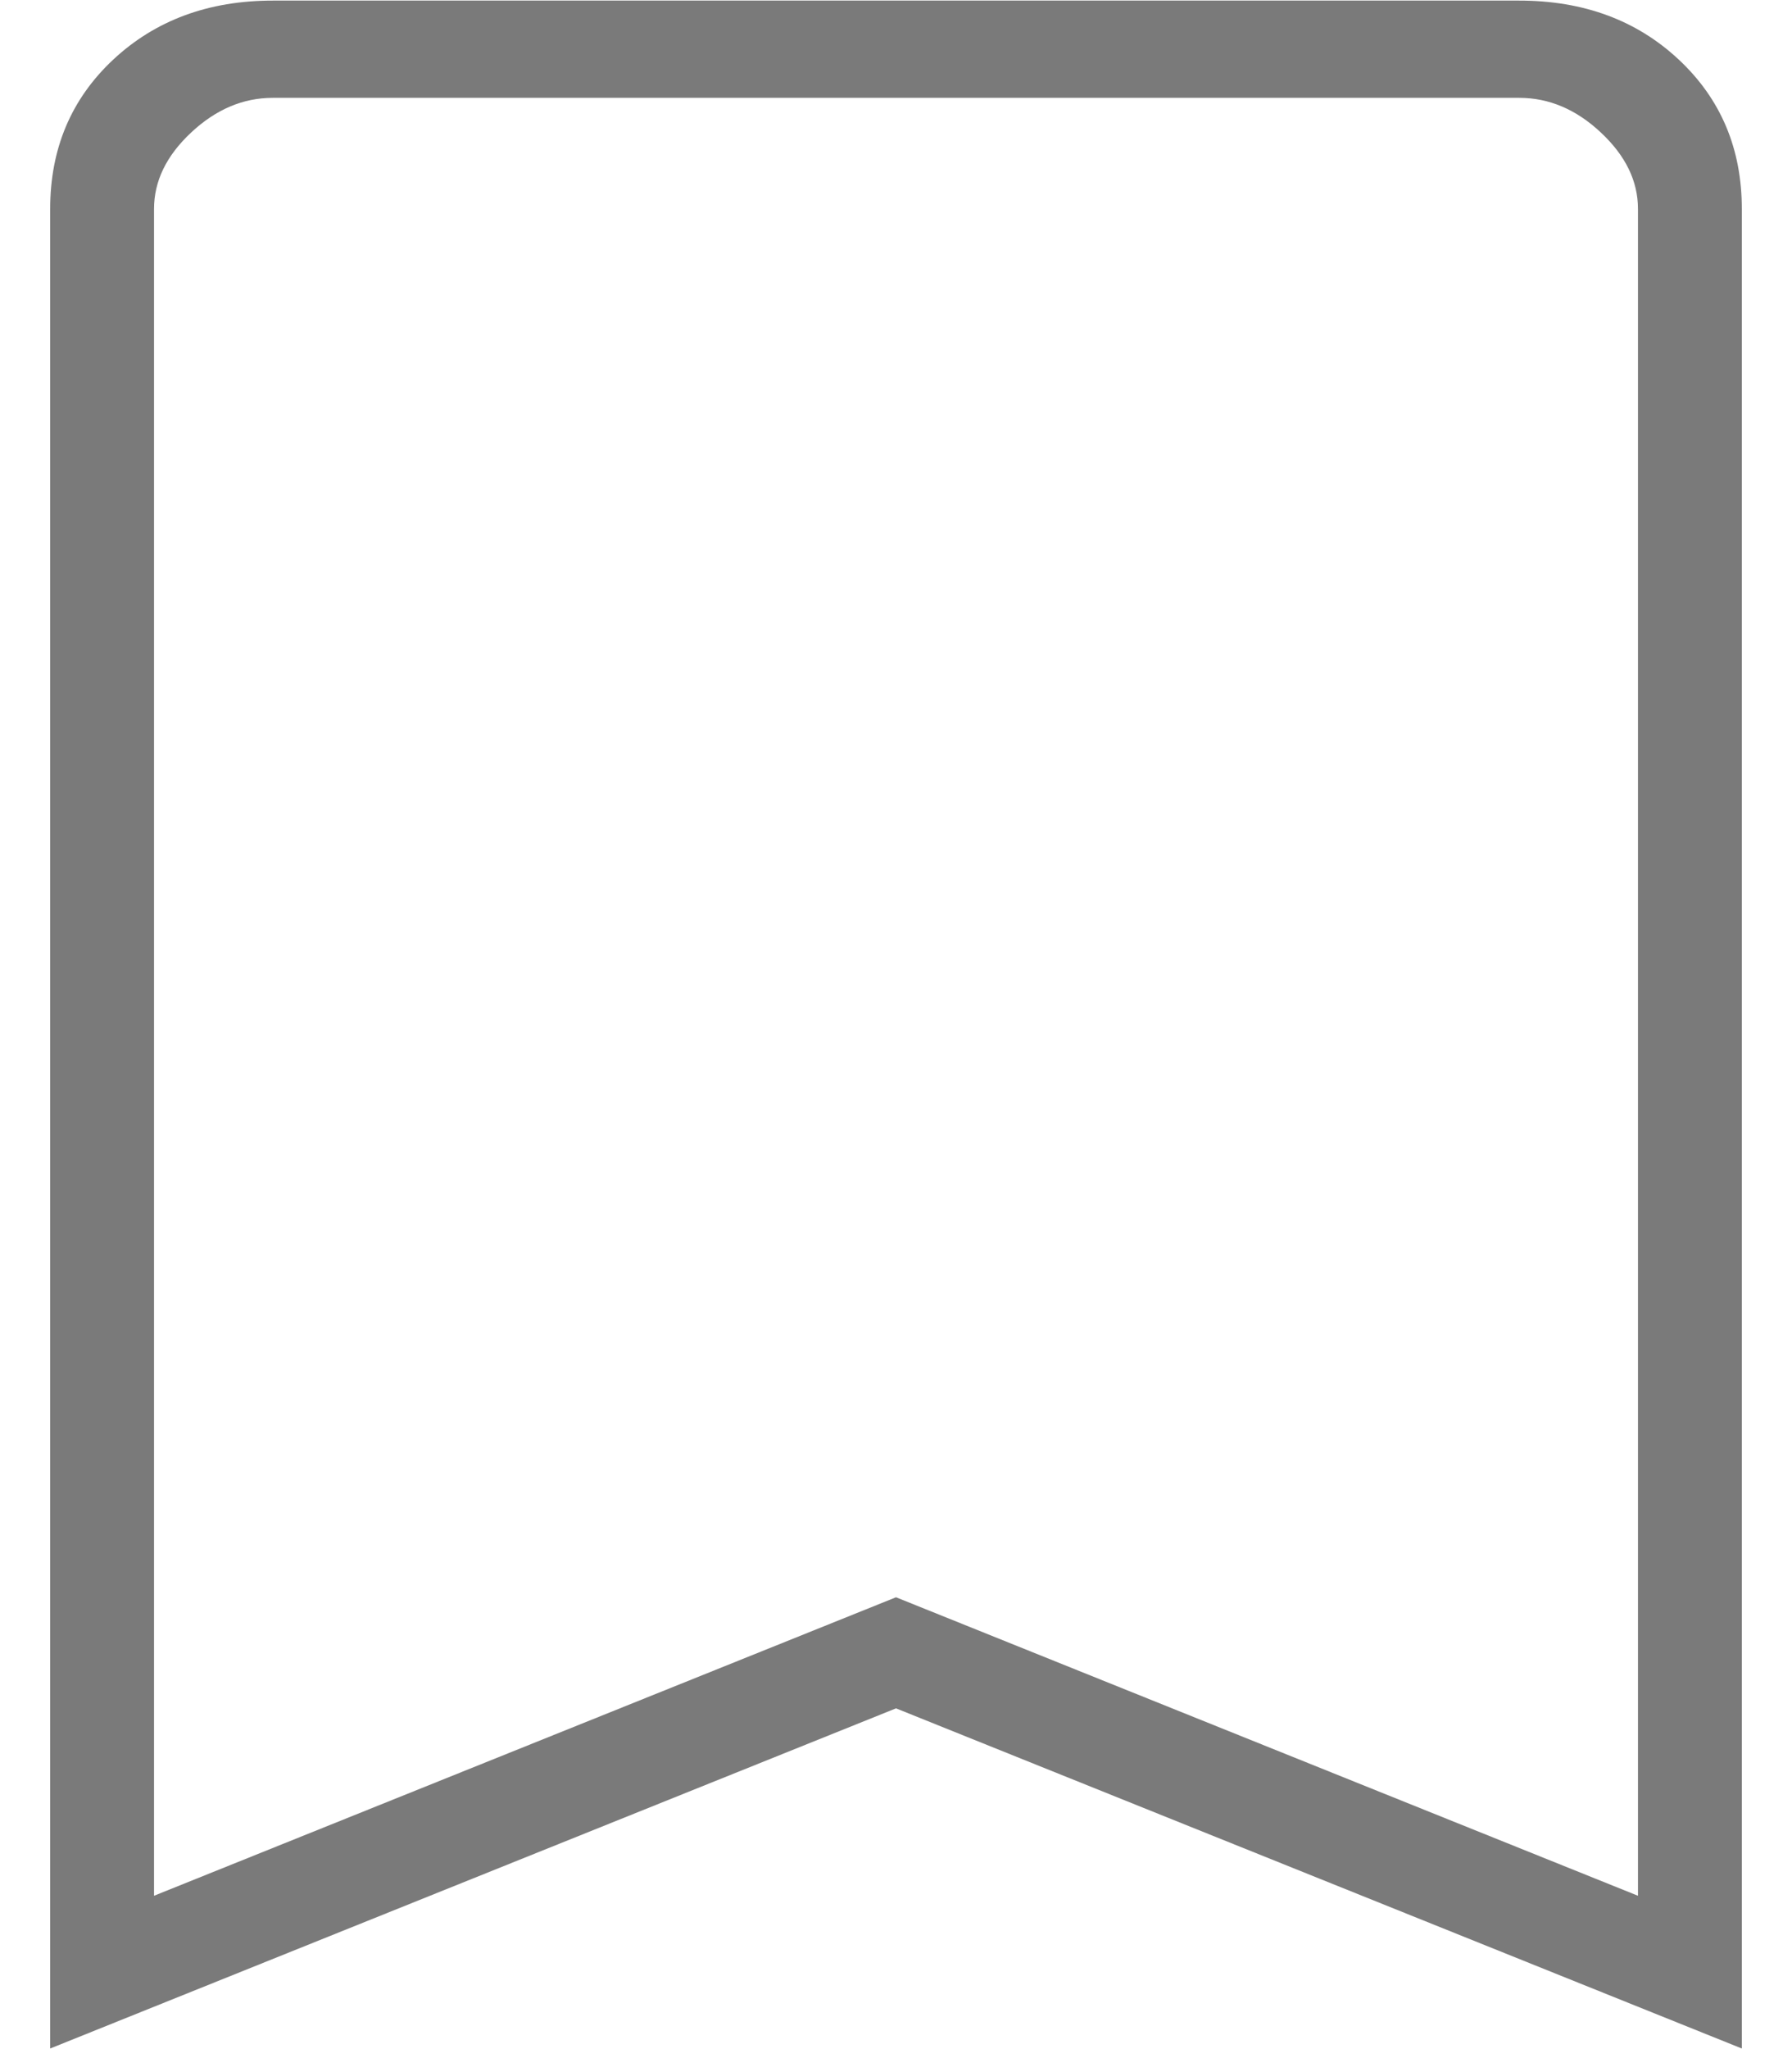 <svg width="21" height="24" viewBox="0 0 21 24" fill="none" xmlns="http://www.w3.org/2000/svg">
<path d="M0.588 23.993V2.447C0.588 1.742 0.834 1.159 1.327 0.698C1.82 0.238 2.443 0.007 3.196 0.007H17.804C18.558 0.007 19.181 0.238 19.673 0.698C20.166 1.159 20.412 1.742 20.412 2.447V23.993L10.5 20.009L5.544 22.001L0.588 23.993ZM1.805 22.204L10.5 18.708L19.195 22.204V2.447C19.195 2.121 19.05 1.823 18.76 1.552C18.471 1.281 18.152 1.146 17.804 1.146H3.196C2.849 1.146 2.53 1.281 2.24 1.552C1.95 1.823 1.805 2.121 1.805 2.447V22.204Z" fill="#7A7A7A"/>
</svg>
